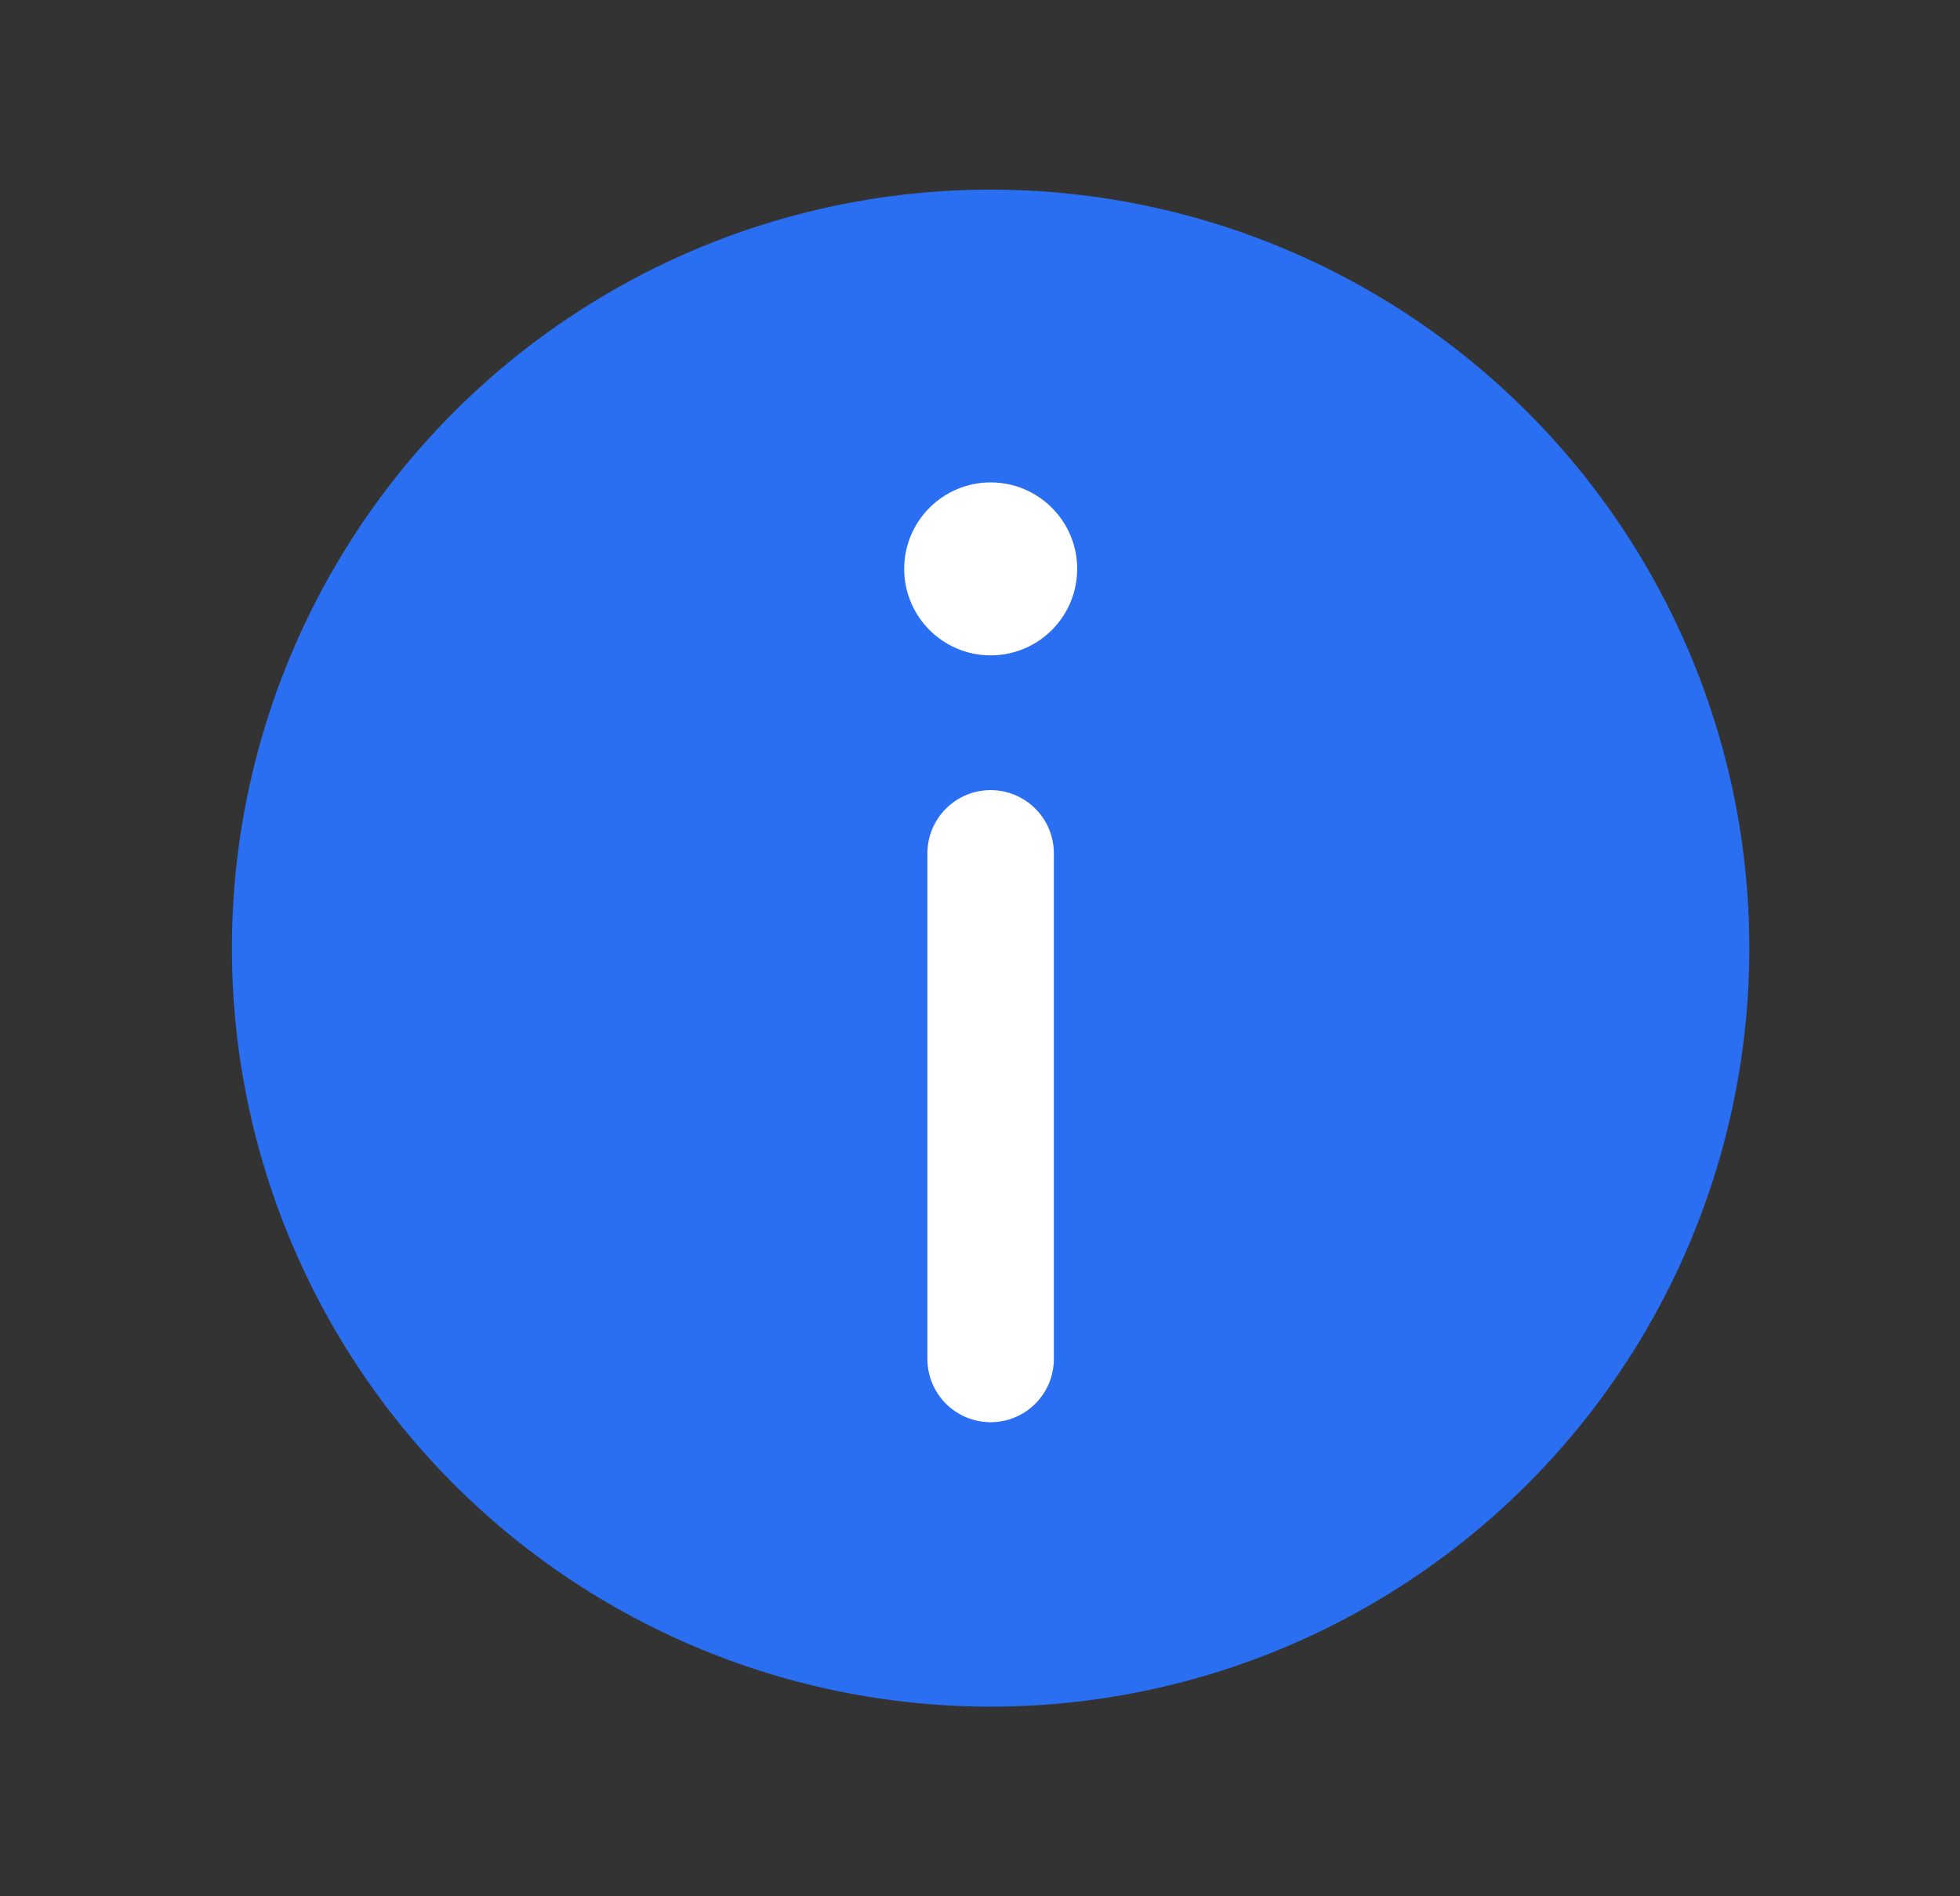 <svg width="31" height="30" viewBox="0 0 31 30" fill="none" xmlns="http://www.w3.org/2000/svg">
<rect x="0" y="0" width="31" height="30" fill="#333333" stroke="none"/>
<circle cx="15.668" cy="15" r="12" fill="#2A6FF2"/>
<path d="M15.668 21.5V13.5" stroke="white" stroke-width="2" stroke-linecap="round"/>
<circle r="1.368" transform="matrix(1 0 0 -1 15.669 9)" fill="white"/>
</svg>
